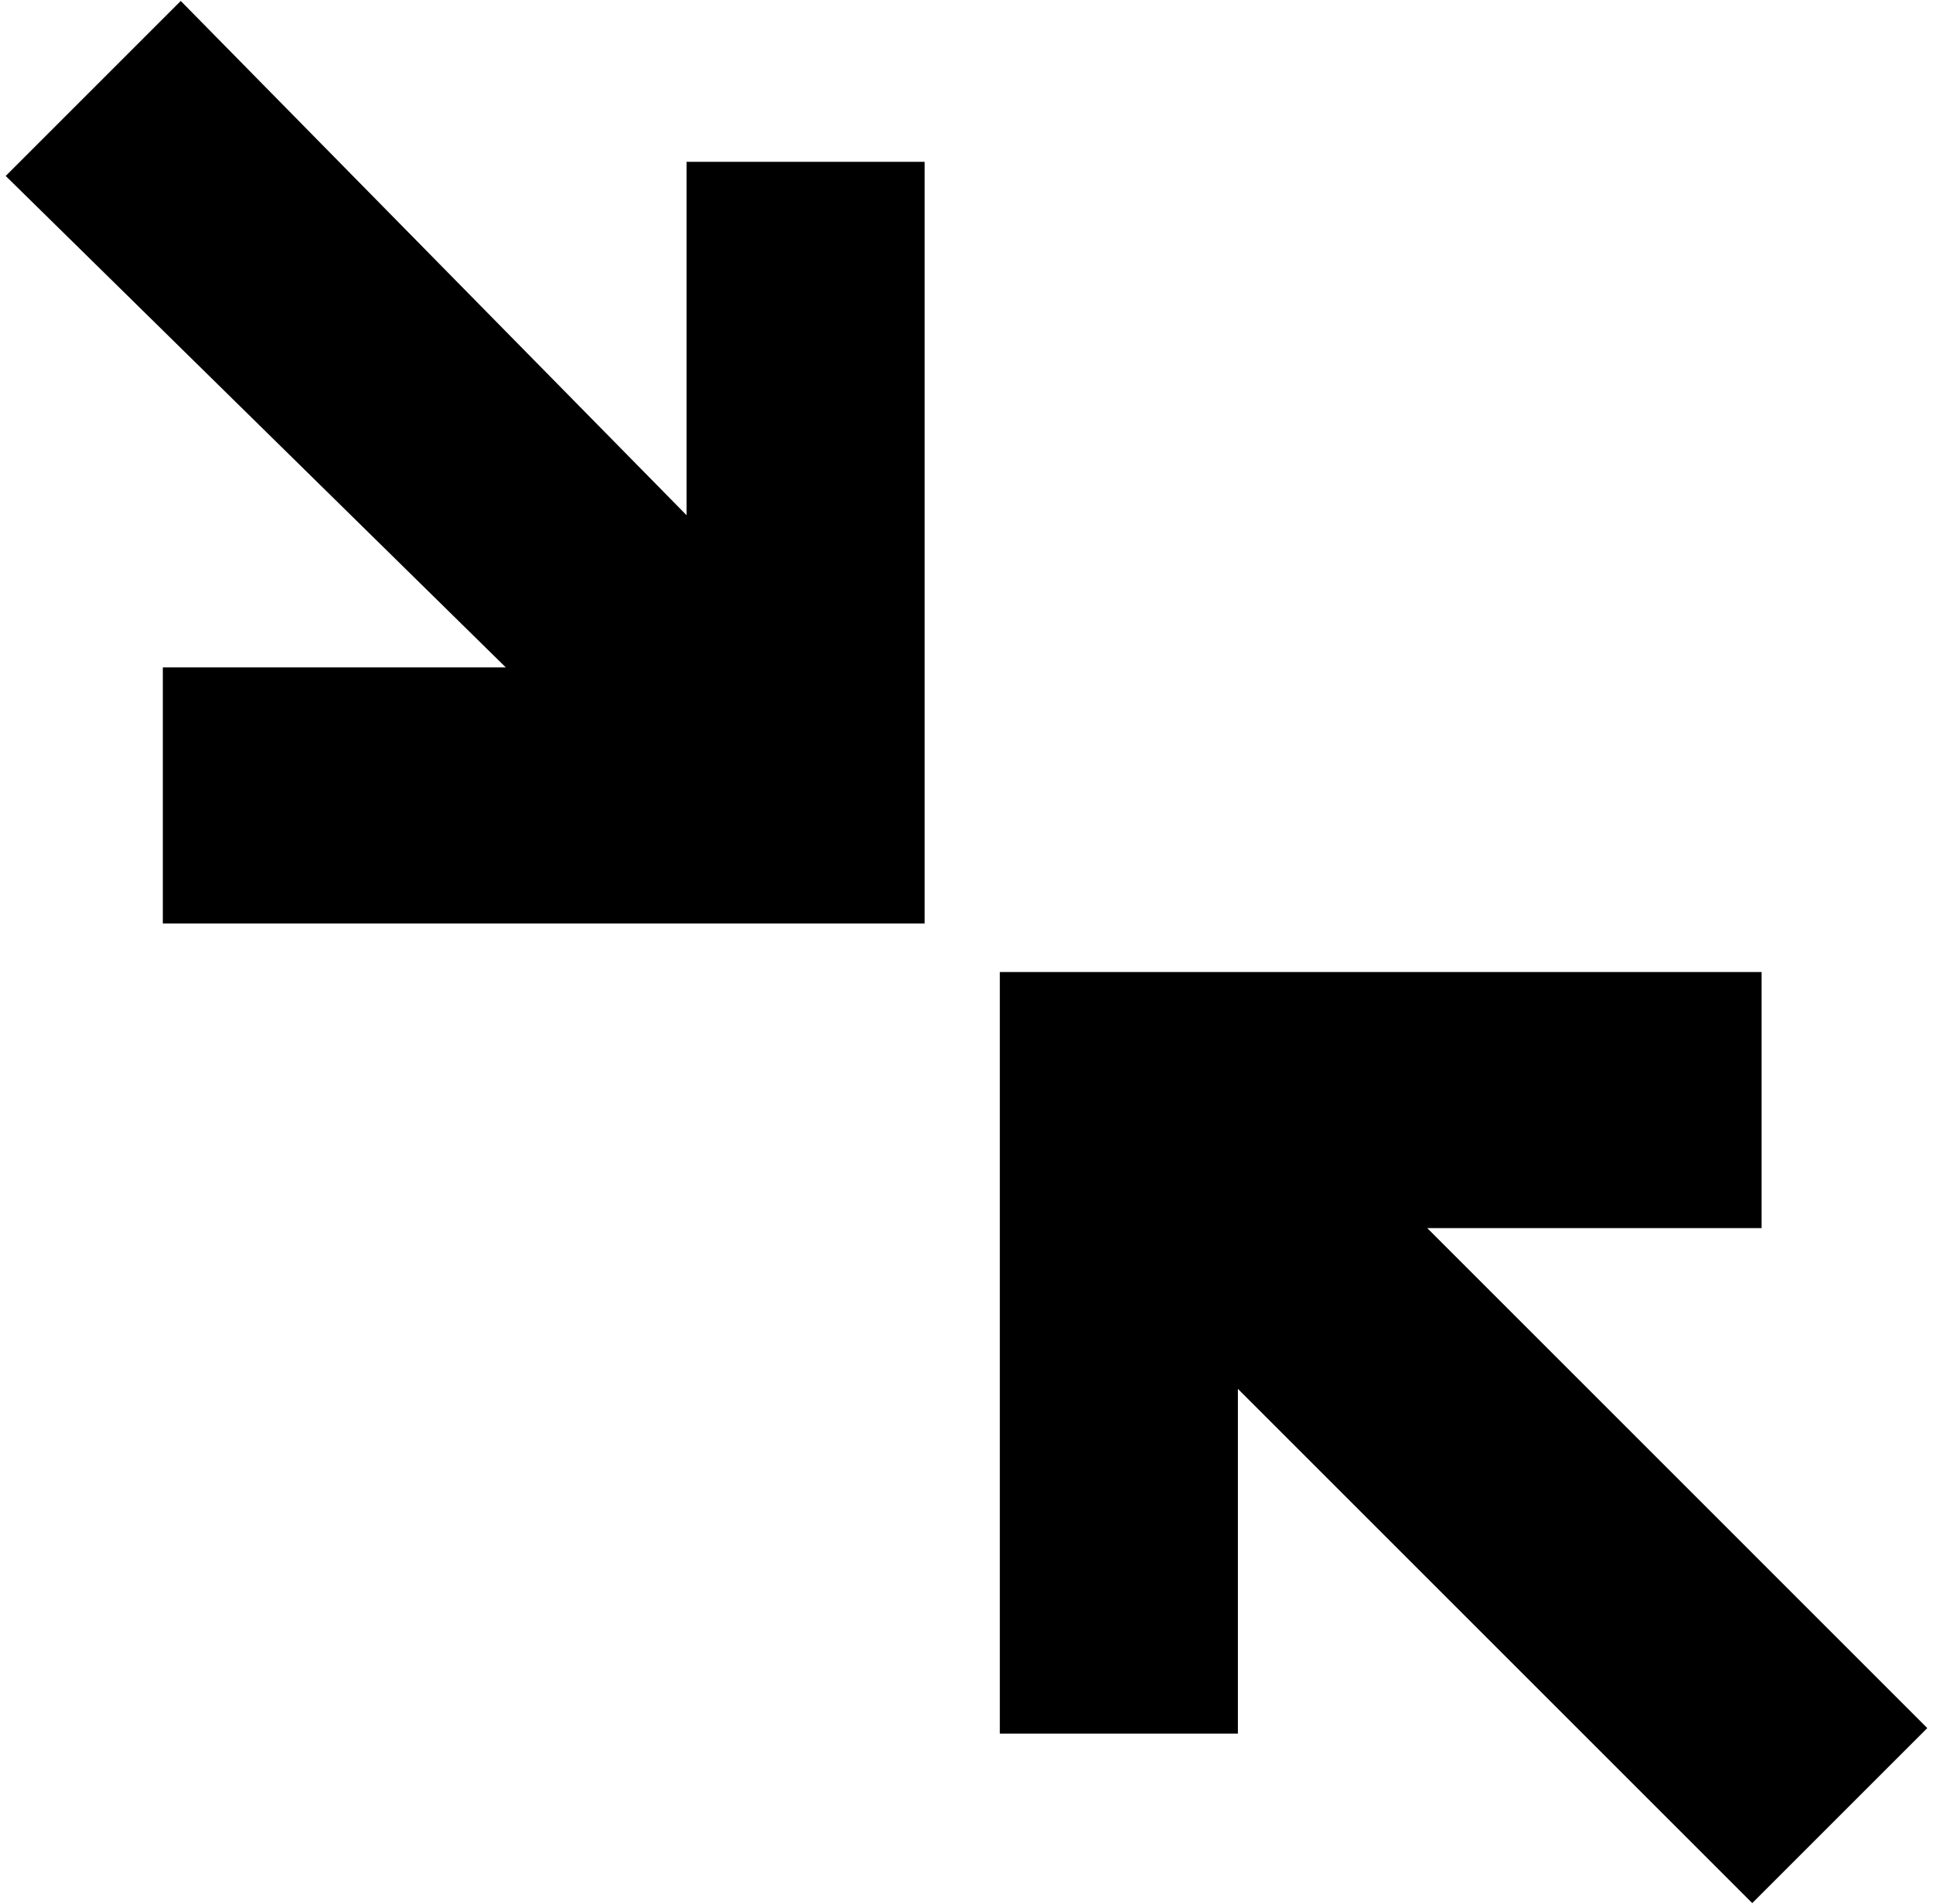 <?xml version="1.0" ?><!DOCTYPE svg  PUBLIC '-//W3C//DTD SVG 1.1//EN'  'http://www.w3.org/Graphics/SVG/1.1/DTD/svg11.dtd'><svg
 xmlns="http://www.w3.org/2000/svg"
 xmlns:xlink="http://www.w3.org/1999/xlink"
 width="203px" height="200px">
<path fill-rule="evenodd"  stroke="rgb(0, 0, 0)" stroke-width="0px" stroke-linecap="butt" stroke-linejoin="miter" fill="currentColor"
 d="M202.401,181.517 L184.017,199.901 L130.000,145.885 L130.000,182.1 L105.000,182.1 L105.000,129.000 L105.000,103.1 L105.000,102.1 L185.000,102.1 L185.000,129.000 L149.885,129.000 L202.401,181.517 ZM17.1,70.1 L53.115,70.1 L0.599,18.483 L18.983,0.099 L72.1,54.115 L72.1,17.000 L97.1,17.000 L97.1,70.1 L97.1,96.000 L97.1,97.000 L17.1,97.000 L17.1,70.1 Z"/>
</svg>
